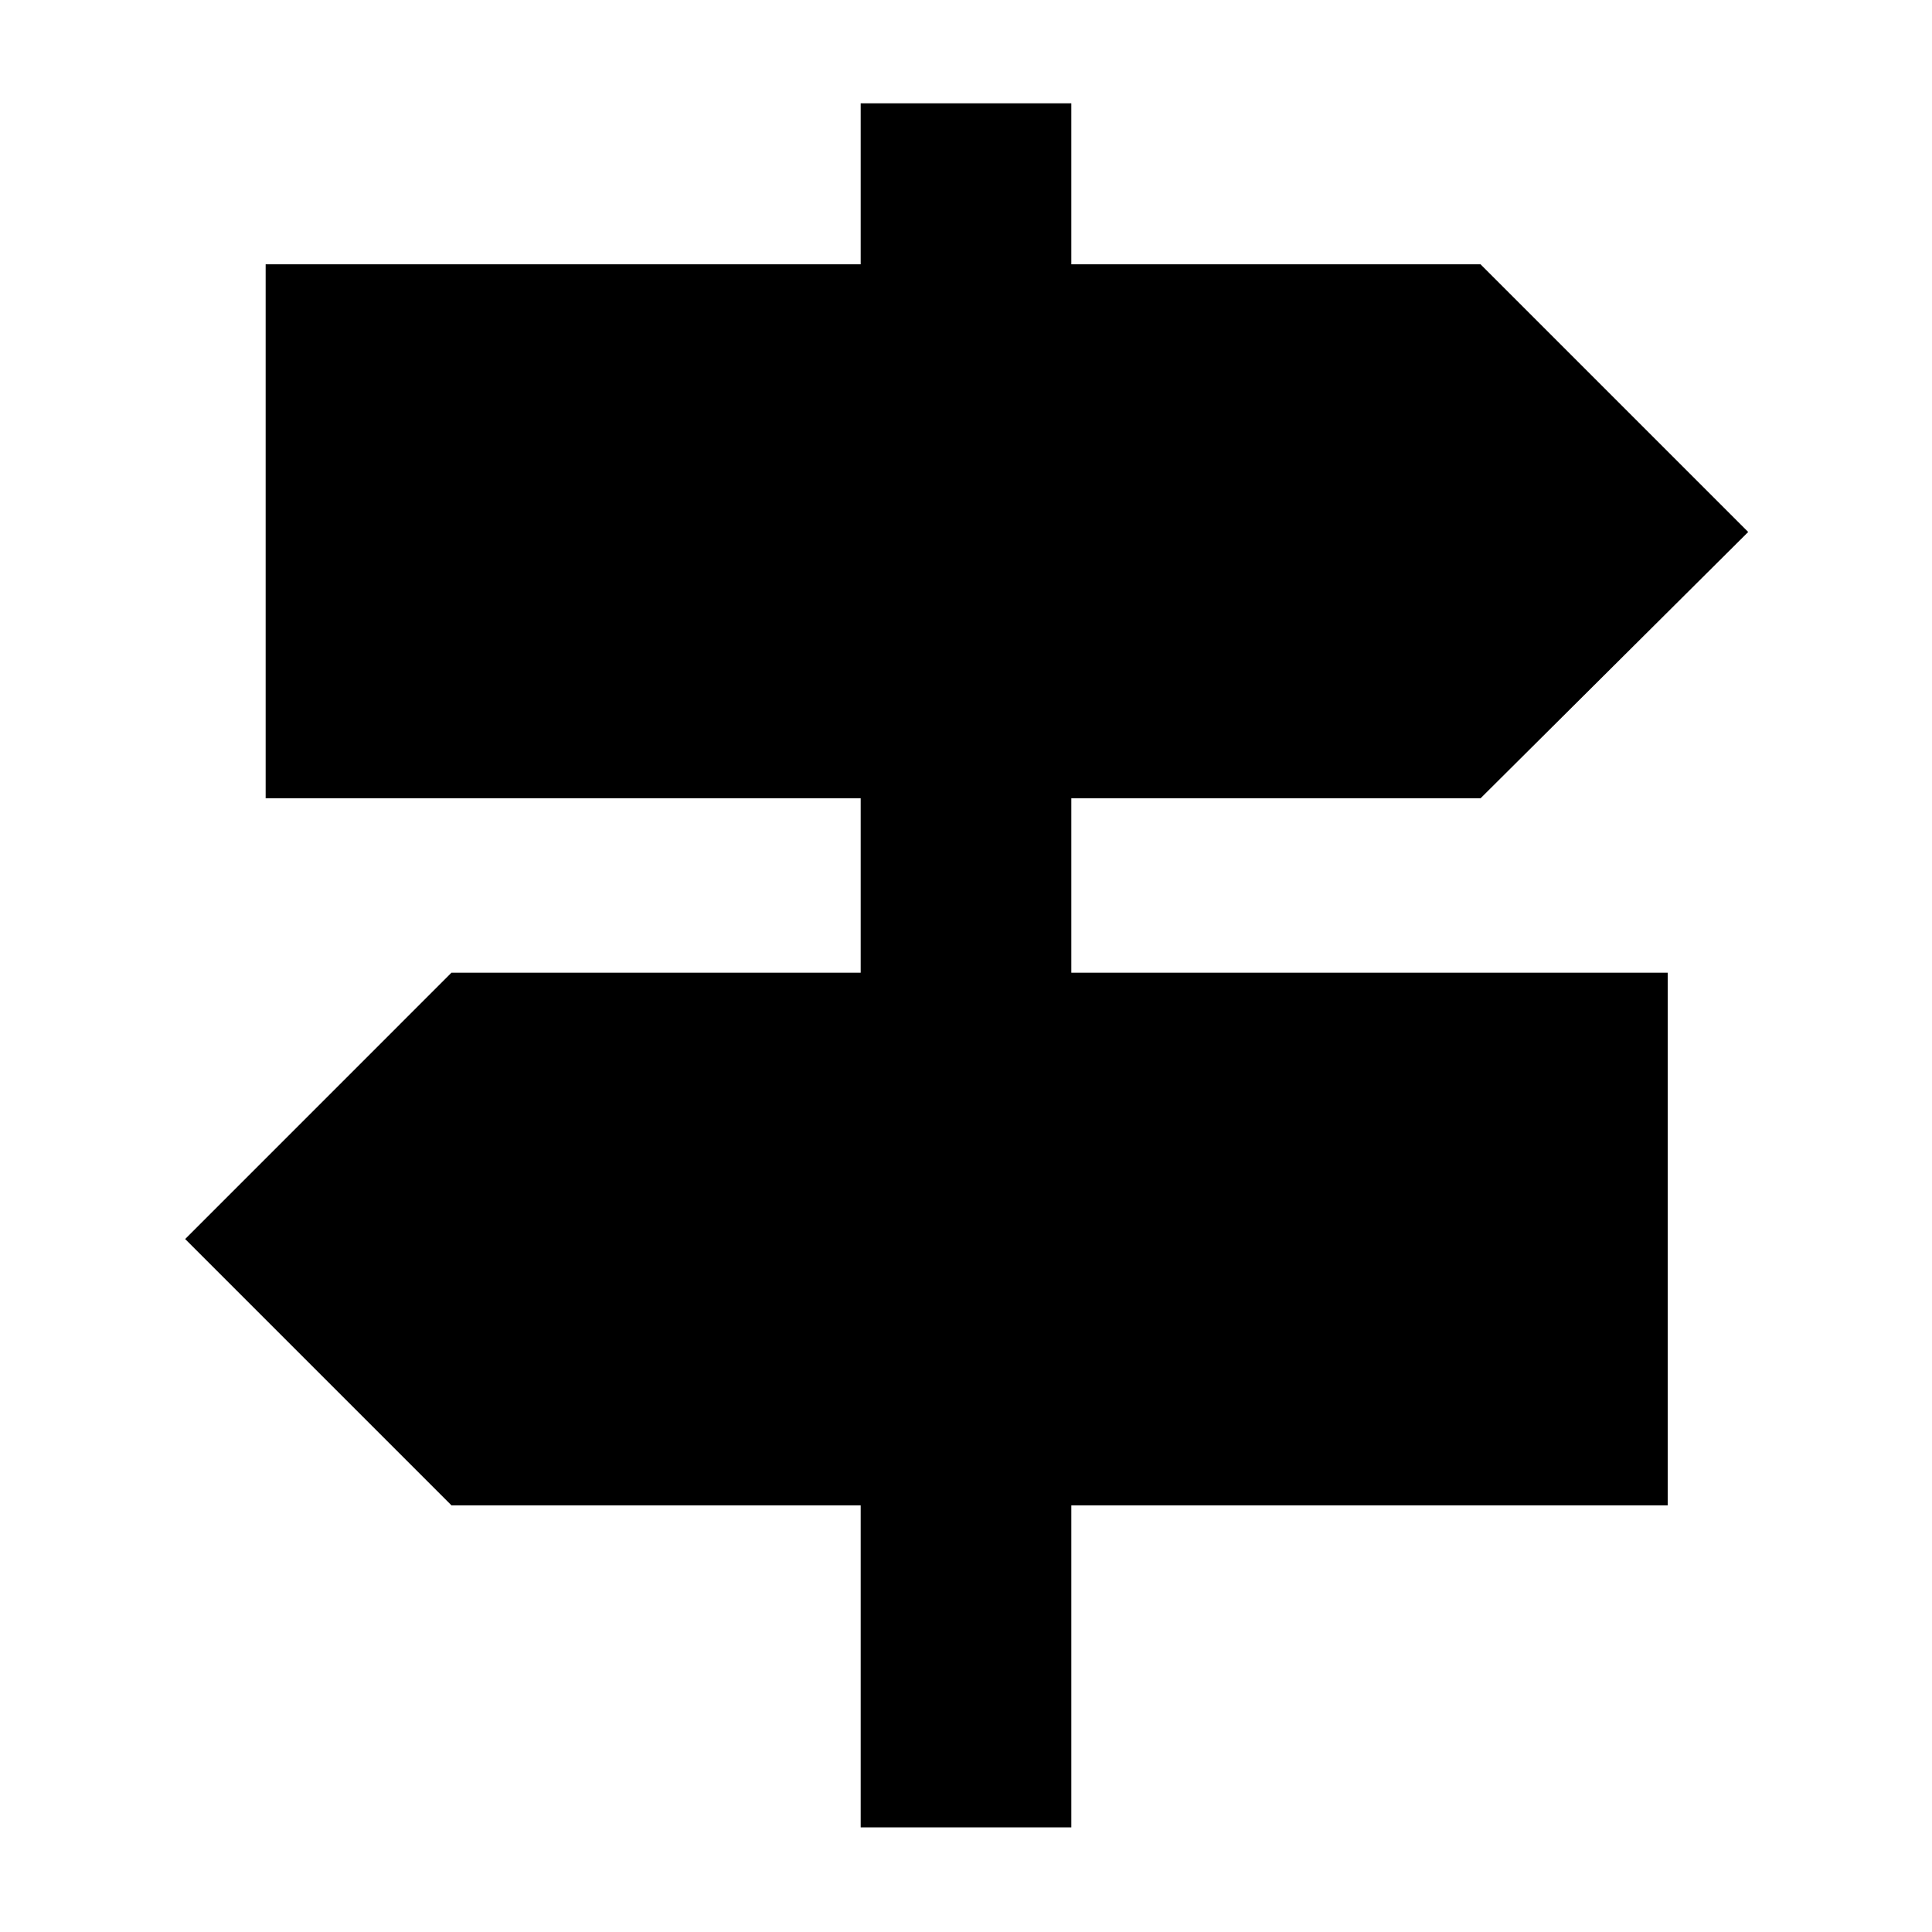 <svg xmlns="http://www.w3.org/2000/svg" height="40" viewBox="0 -960 960 960" width="40"><path d="M427.67-52v-160H224.33L92-344.33l132.33-132.34h203.34v-86.66H132v-265.34h295.67v-80h104.66v80h203.34l133 133-133 132.34H532.33v86.66h296.34V-212H532.33v160H427.67Z"/></svg>